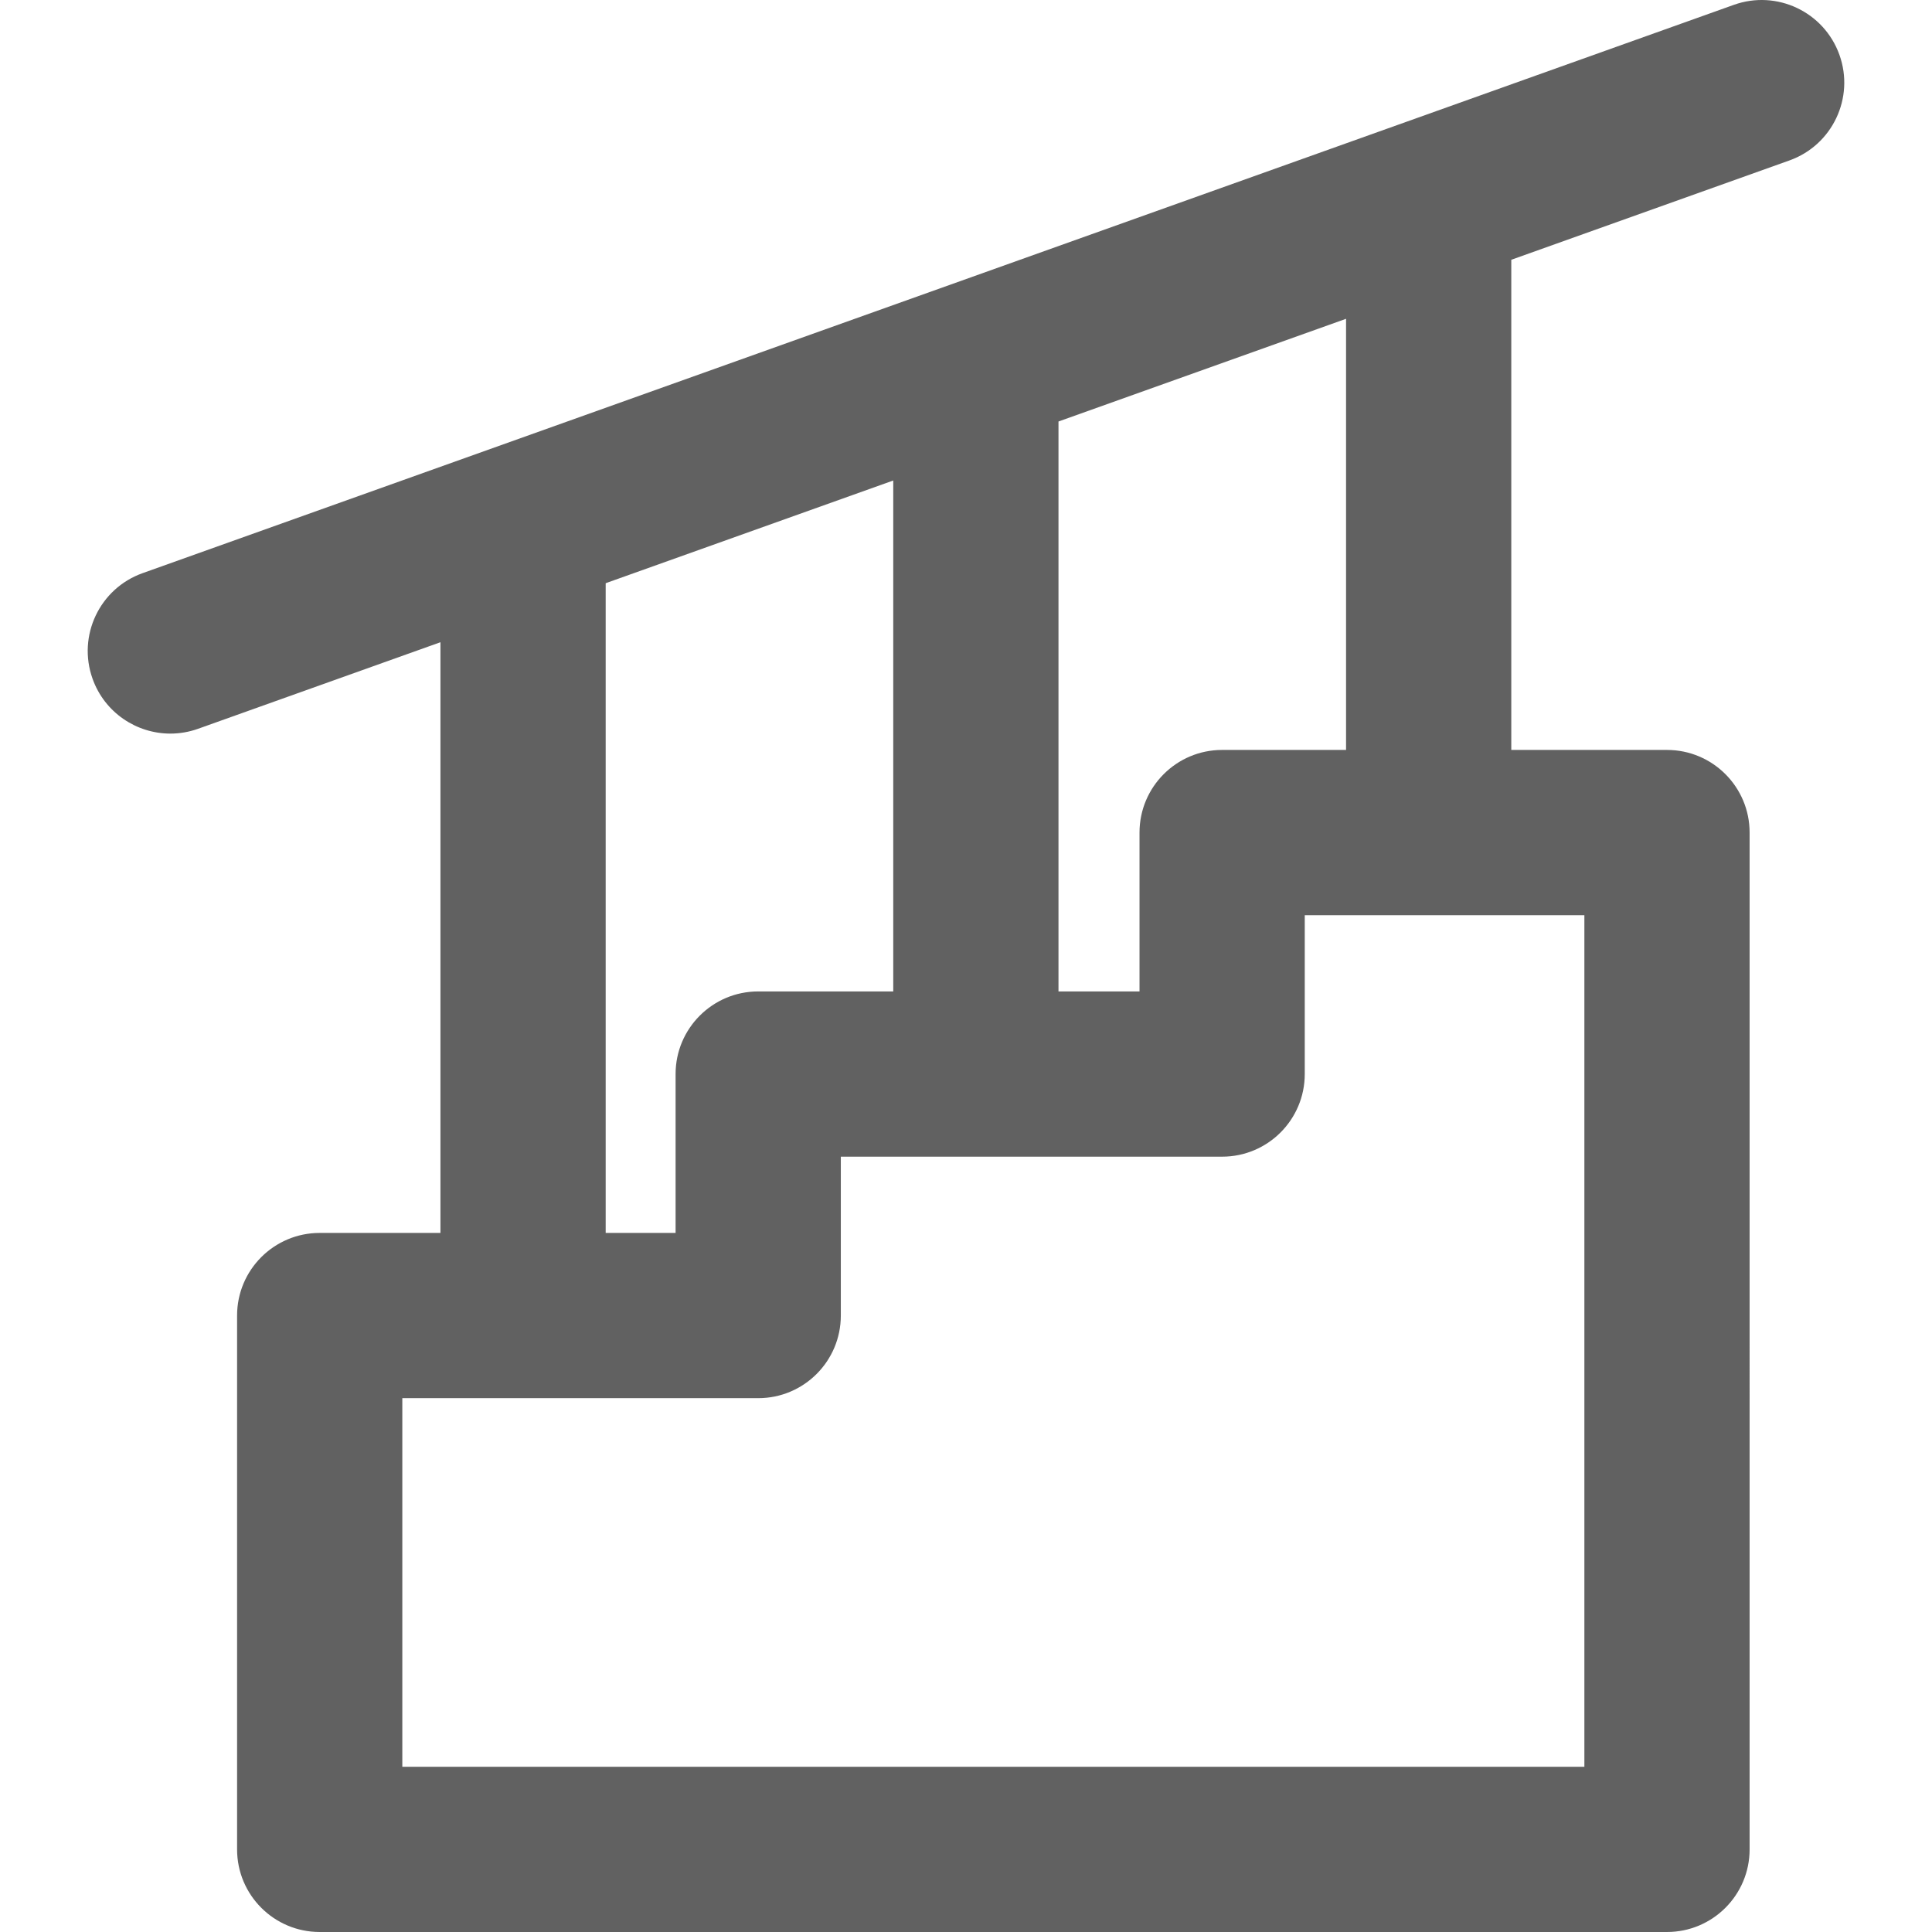 <svg xmlns="http://www.w3.org/2000/svg" xmlns:xlink="http://www.w3.org/1999/xlink" id="Capa_1" x="0" y="0" fill="#616161" enable-background="new 0 0 297 297" version="1.1" viewBox="0 0 297 297" xml:space="preserve"><path d="M282.771,8.433c-2.359-6.607-9.63-10.05-16.231-7.689L21.917,88.11c-6.606,2.358-10.048,9.626-7.689,16.231	c1.855,5.195,6.744,8.433,11.96,8.433c1.418,0,2.86-0.239,4.271-0.744l37.249-13.303v90.807H49.146c-7.014,0-12.7,5.686-12.7,12.7	v82.065c0,7.014,5.686,12.701,12.7,12.701h207.116c7.014,0,12.7-5.686,12.7-12.701V127.986c0-7.014-5.686-12.7-12.7-12.7h-23.936	V39.935l42.756-15.27C281.689,22.306,285.131,15.038,282.771,8.433z M93.109,89.655l44.207-15.788v78.543h-20.76	c-7.014,0-12.7,5.686-12.7,12.7v24.424H93.109V89.655z M243.561,271.599H61.847v-56.664h54.71c7.014,0,12.7-5.686,12.7-12.7v-24.424	h58.618c7.014,0,12.7-5.686,12.7-12.7v-24.424h42.986V271.599z M206.925,115.285h-19.051c-7.014,0-12.7,5.686-12.7,12.7v24.424	h-12.456V64.795l44.207-15.788V115.285z"/></svg>